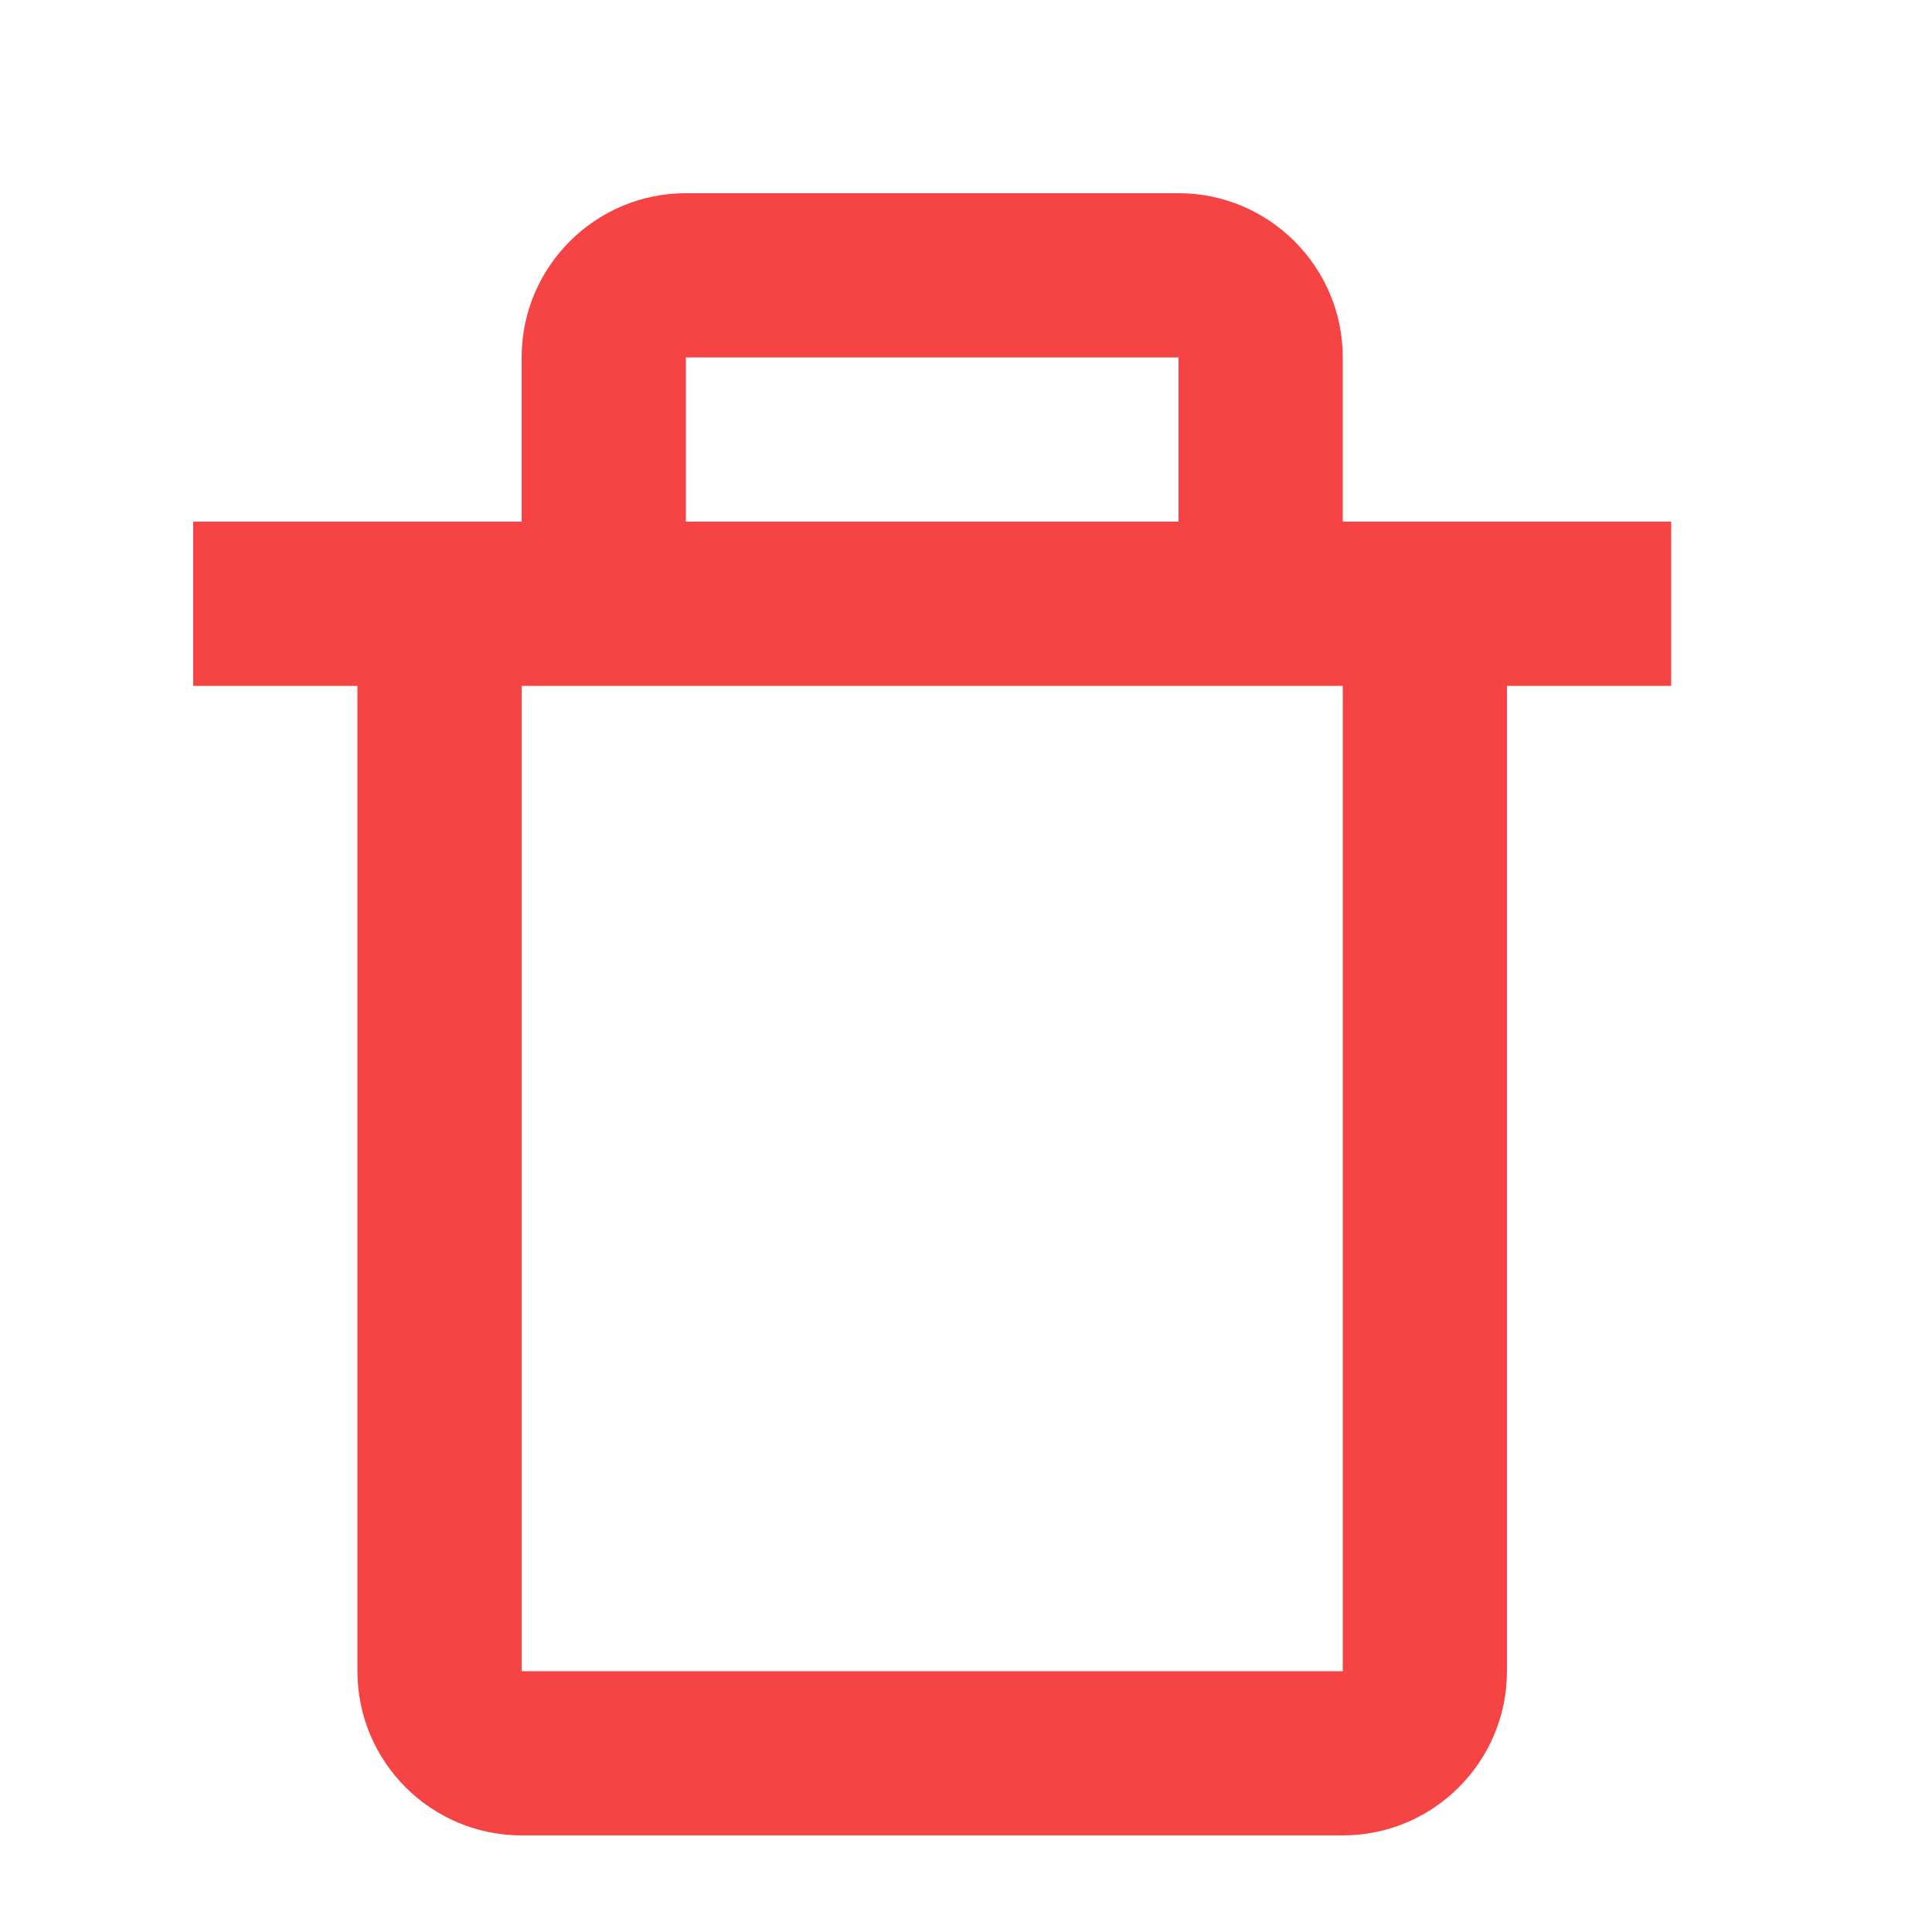 <svg width="20" height="20" viewBox="0 0 20 20" fill="none" xmlns="http://www.w3.org/2000/svg">
<path d="M12.2 2H7.1C6.162 2 5.4 2.762 5.4 3.7V5.4H2V7.1H3.7V17.3C3.7 18.238 4.462 19 5.4 19H13.9C14.838 19 15.6 18.238 15.6 17.3V7.1H17.3V5.4H13.9V3.7C13.9 2.762 13.137 2 12.2 2ZM7.1 3.7H12.2V5.4H7.1V3.7ZM13.9 17.3H5.4V7.1H13.9V17.3Z" fill="#f64343"/>
</svg>
